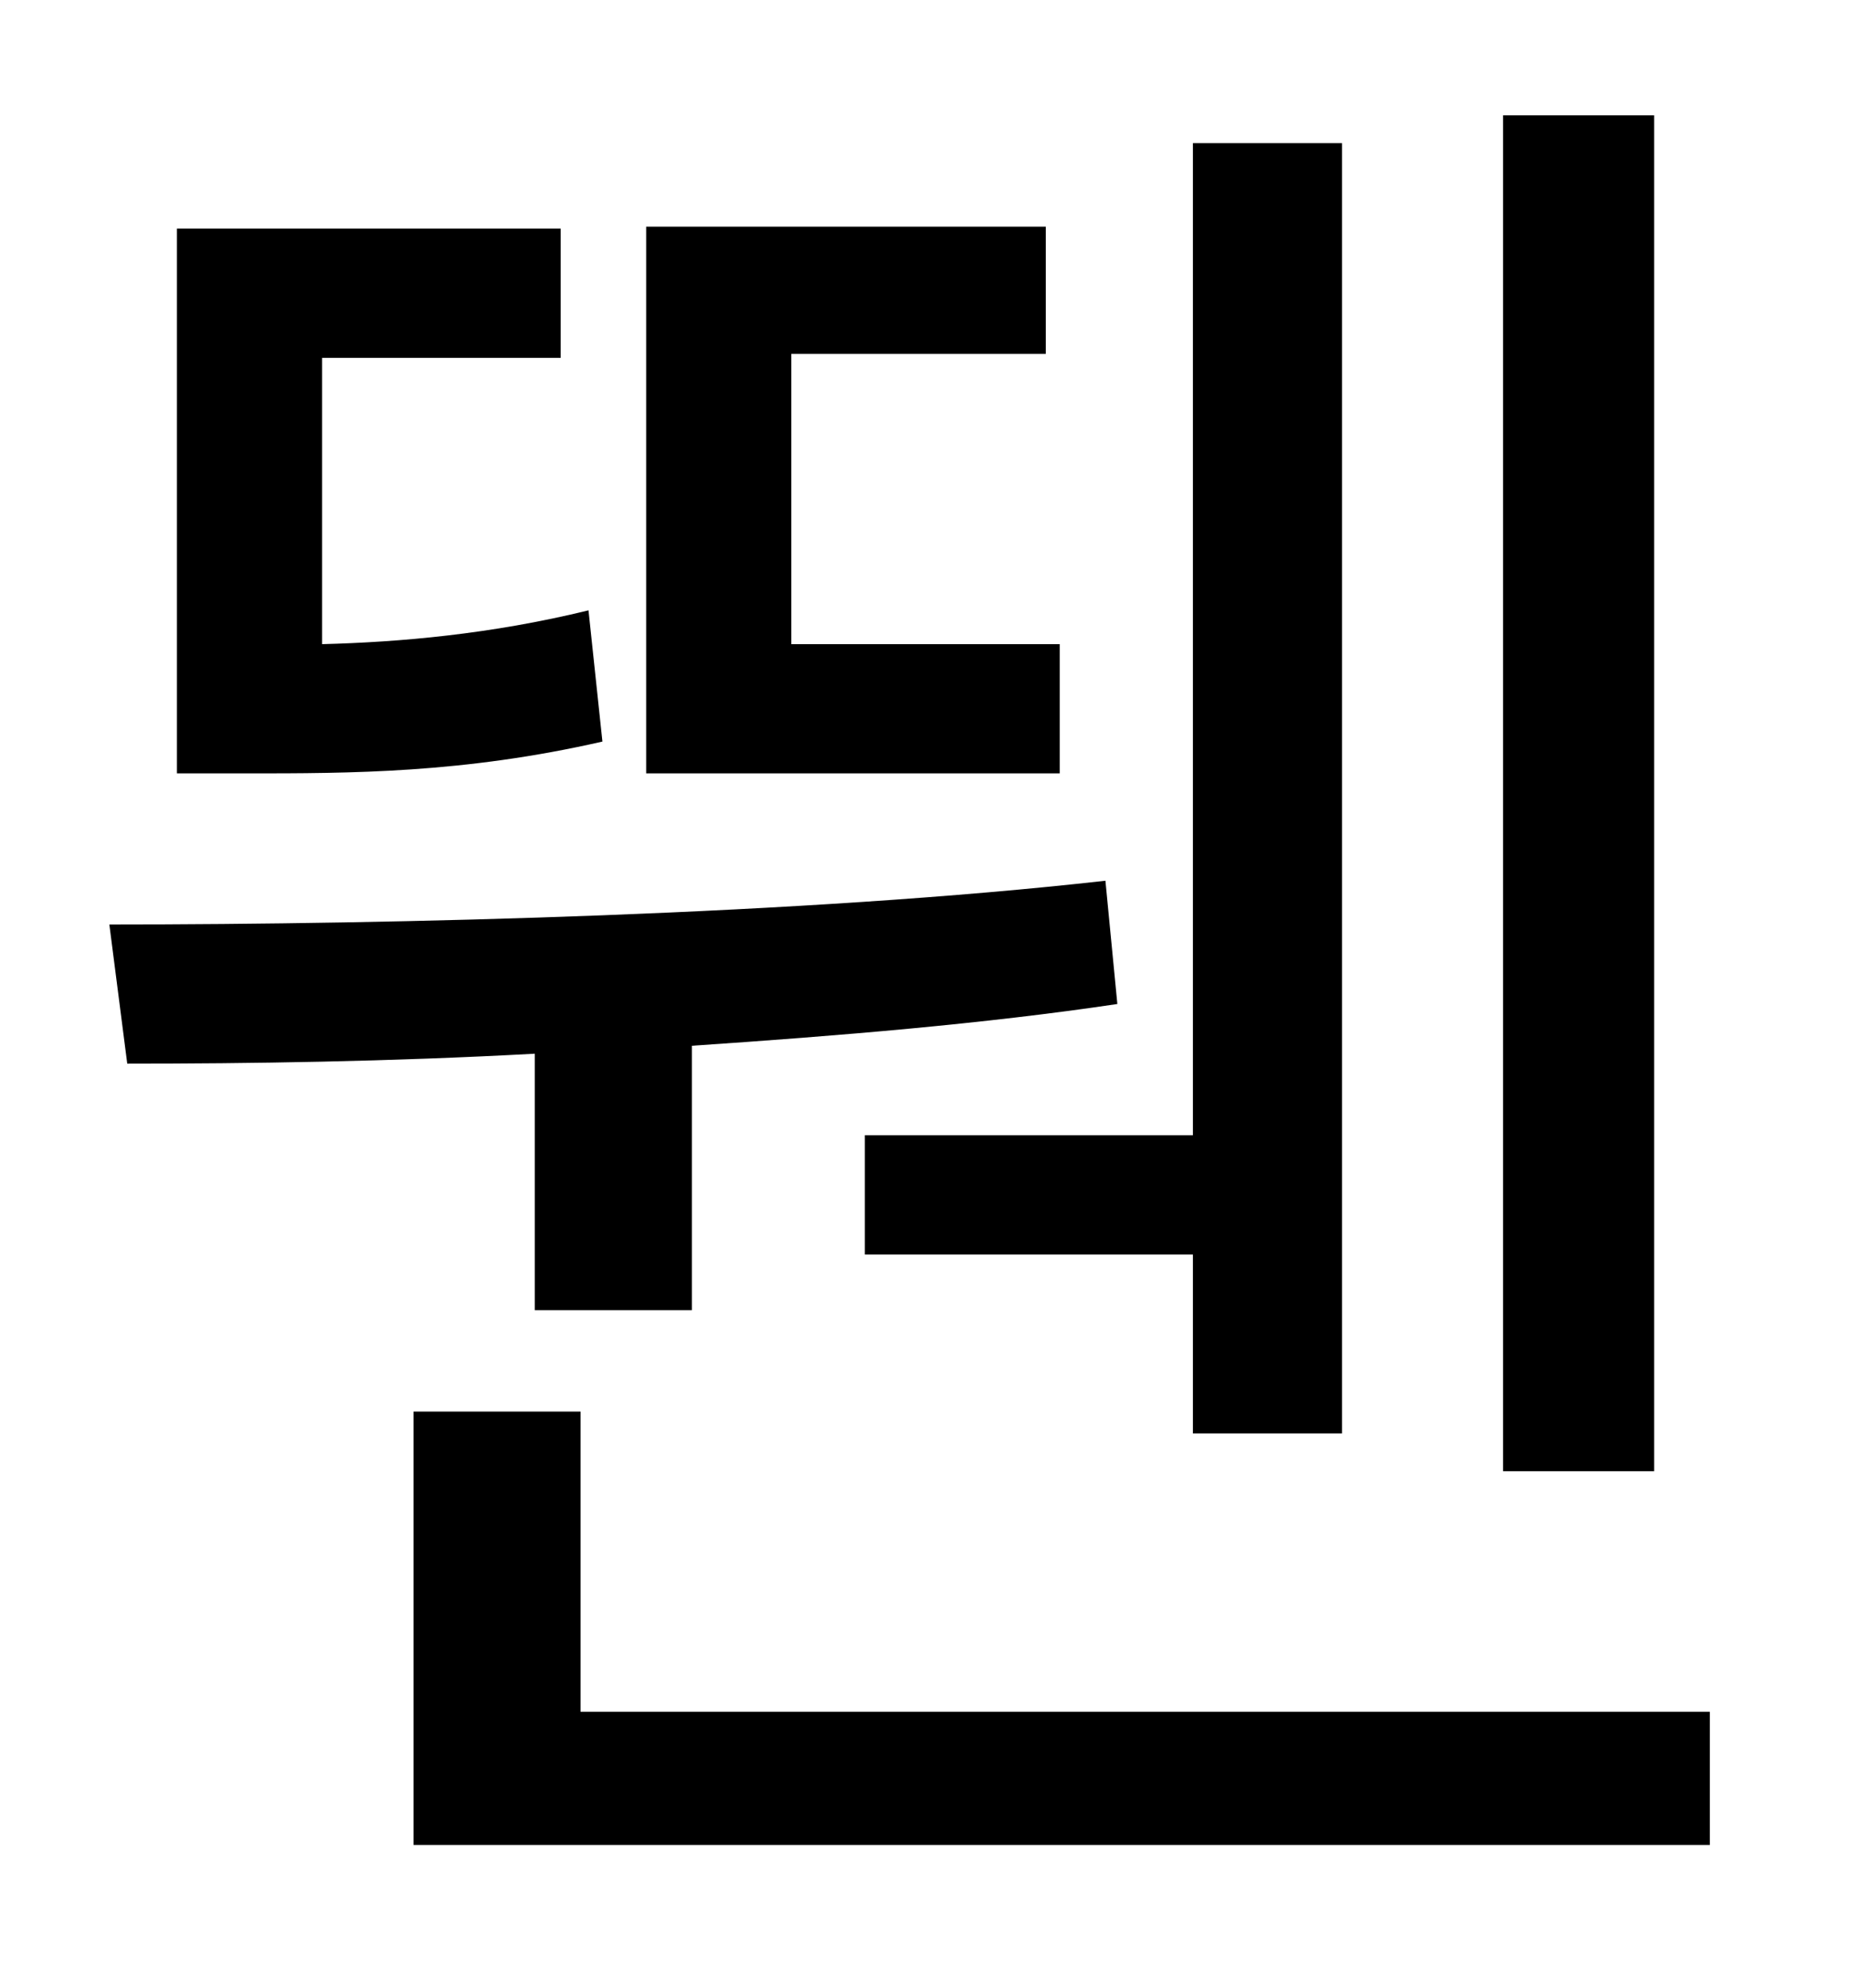 <?xml version="1.0" standalone="no"?>
<!DOCTYPE svg PUBLIC "-//W3C//DTD SVG 1.1//EN" "http://www.w3.org/Graphics/SVG/1.1/DTD/svg11.dtd" >
<svg xmlns="http://www.w3.org/2000/svg" xmlns:xlink="http://www.w3.org/1999/xlink" version="1.1" viewBox="-10 0 930 1000">
   <path fill="currentColor"
d="M822 58v682h-76v-682h76zM425 571h165v-499h75v649h-75v-90h-165v-60zM523 324v65h-208v-275h201v64h-128v146h135zM286 307l7 66c-70 16 -127 16 -179 16h-35v-274h193v65h-120v144c39 -1 85 -5 134 -17zM259 659v-129c-73 4 -144 5 -205 5l-9 -70c145 0 350 -5 501 -22
l6 62c-67 10 -140 16 -214 21v133h-79zM282 861h568v67h-652v-218h84v151z" />
</svg>
